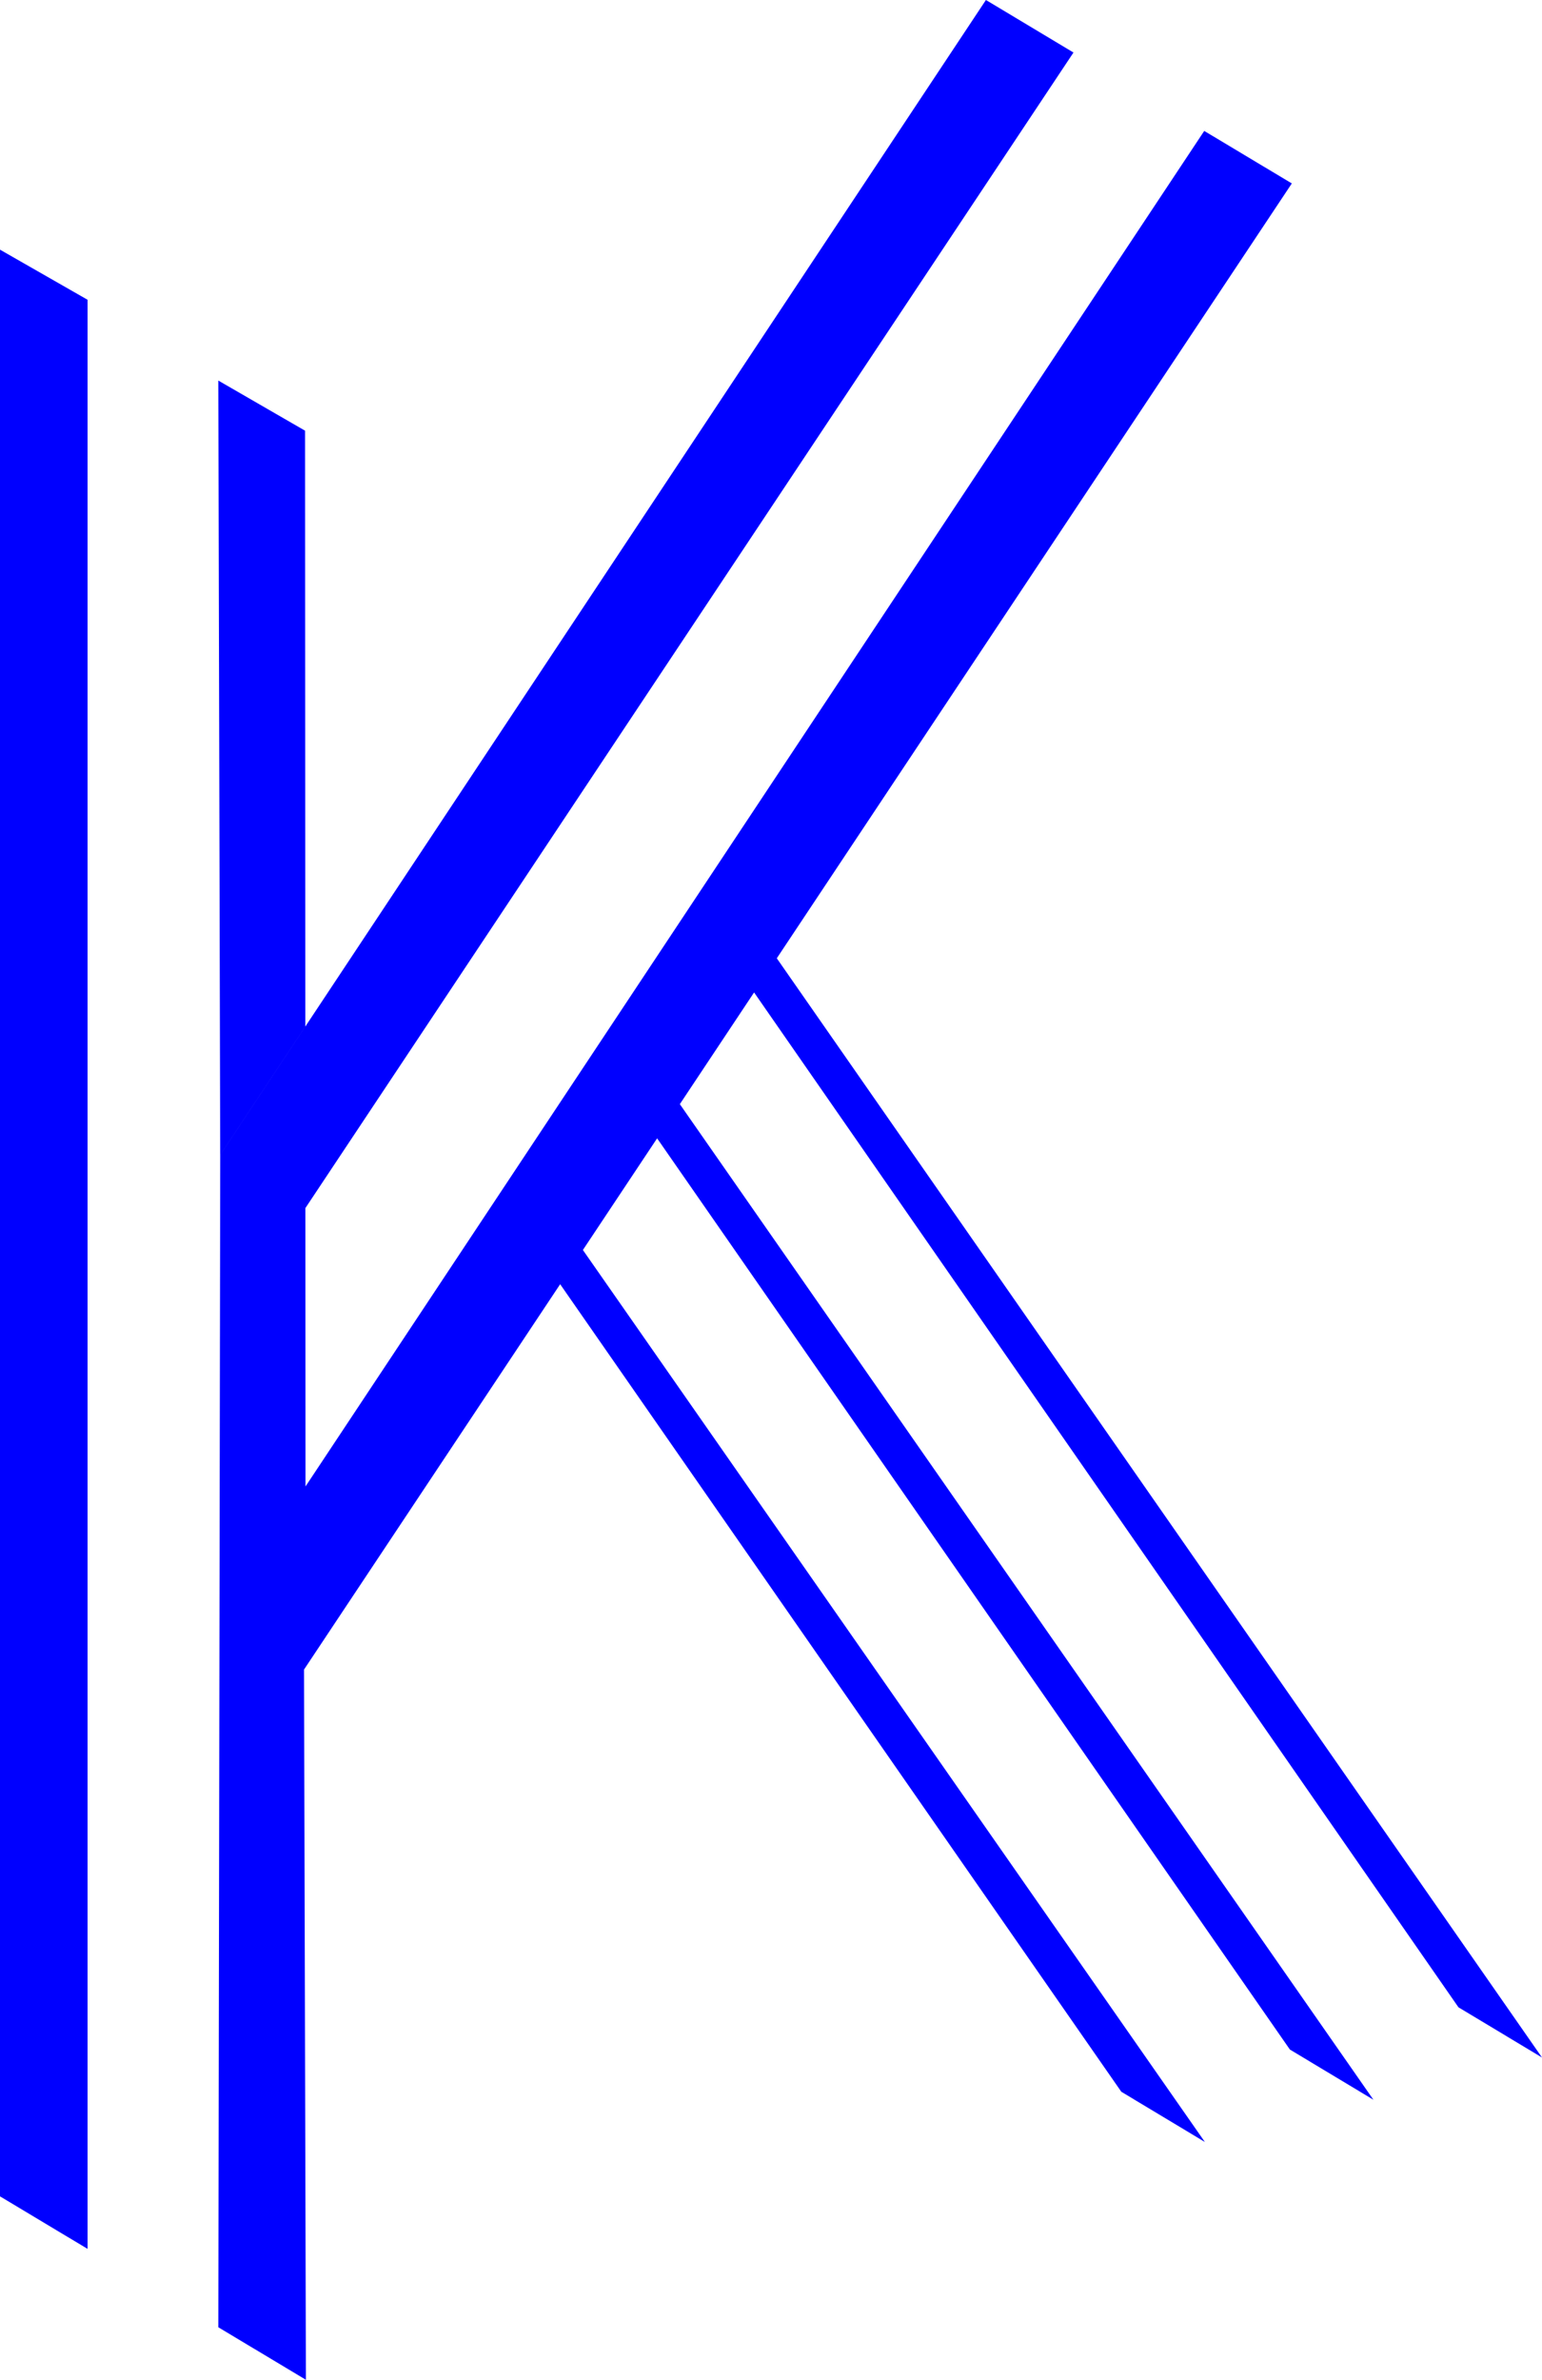 <?xml version="1.0" encoding="iso-8859-1"?>
<!-- Generator: Adobe Illustrator 21.0.1, SVG Export Plug-In . SVG Version: 6.00 Build 0)  -->
<svg version="1.1" id="&#x421;&#x43B;&#x43E;&#x439;_1"
	 xmlns="http://www.w3.org/2000/svg" xmlns:xlink="http://www.w3.org/1999/xlink" x="0px" y="0px" viewBox="0 0 124.221 191.632"
	 style="enable-background:new 0 0 124.221 191.632;" xml:space="preserve">
<path fill='#0000ff' d="M24.574,34.681l0.021,47.979L17.74,92.995l-0.152-62.35L24.574,34.681z M0,176.861l7.054,4.228V24.139L0,20.104V176.861z
	 M60.748,79.916l-5.981,8.995l55.873,80.17l-6.729-4.043L52.936,91.664l-5.979,8.991l50.104,71.826l-6.73-4.043l-45.206-65.027
	l-20.634,31.031l0.153,57.189l-7.055-4.228l0.129-79.768l0.001-0.001l0.023-14.639l6.855-10.335l0.003,7.31l-0.003-7.311L79.424,0
	l7.054,4.229L24.601,97.282l0.01,22.414l72.4-109.153l7.056,4.228l-41.49,62.394l61.644,88.515l-6.73-4.043L60.748,79.916z
	 M24.601,97.282L24.601,97.282l-2.151,3.235L24.601,97.282z"/>
</svg>
